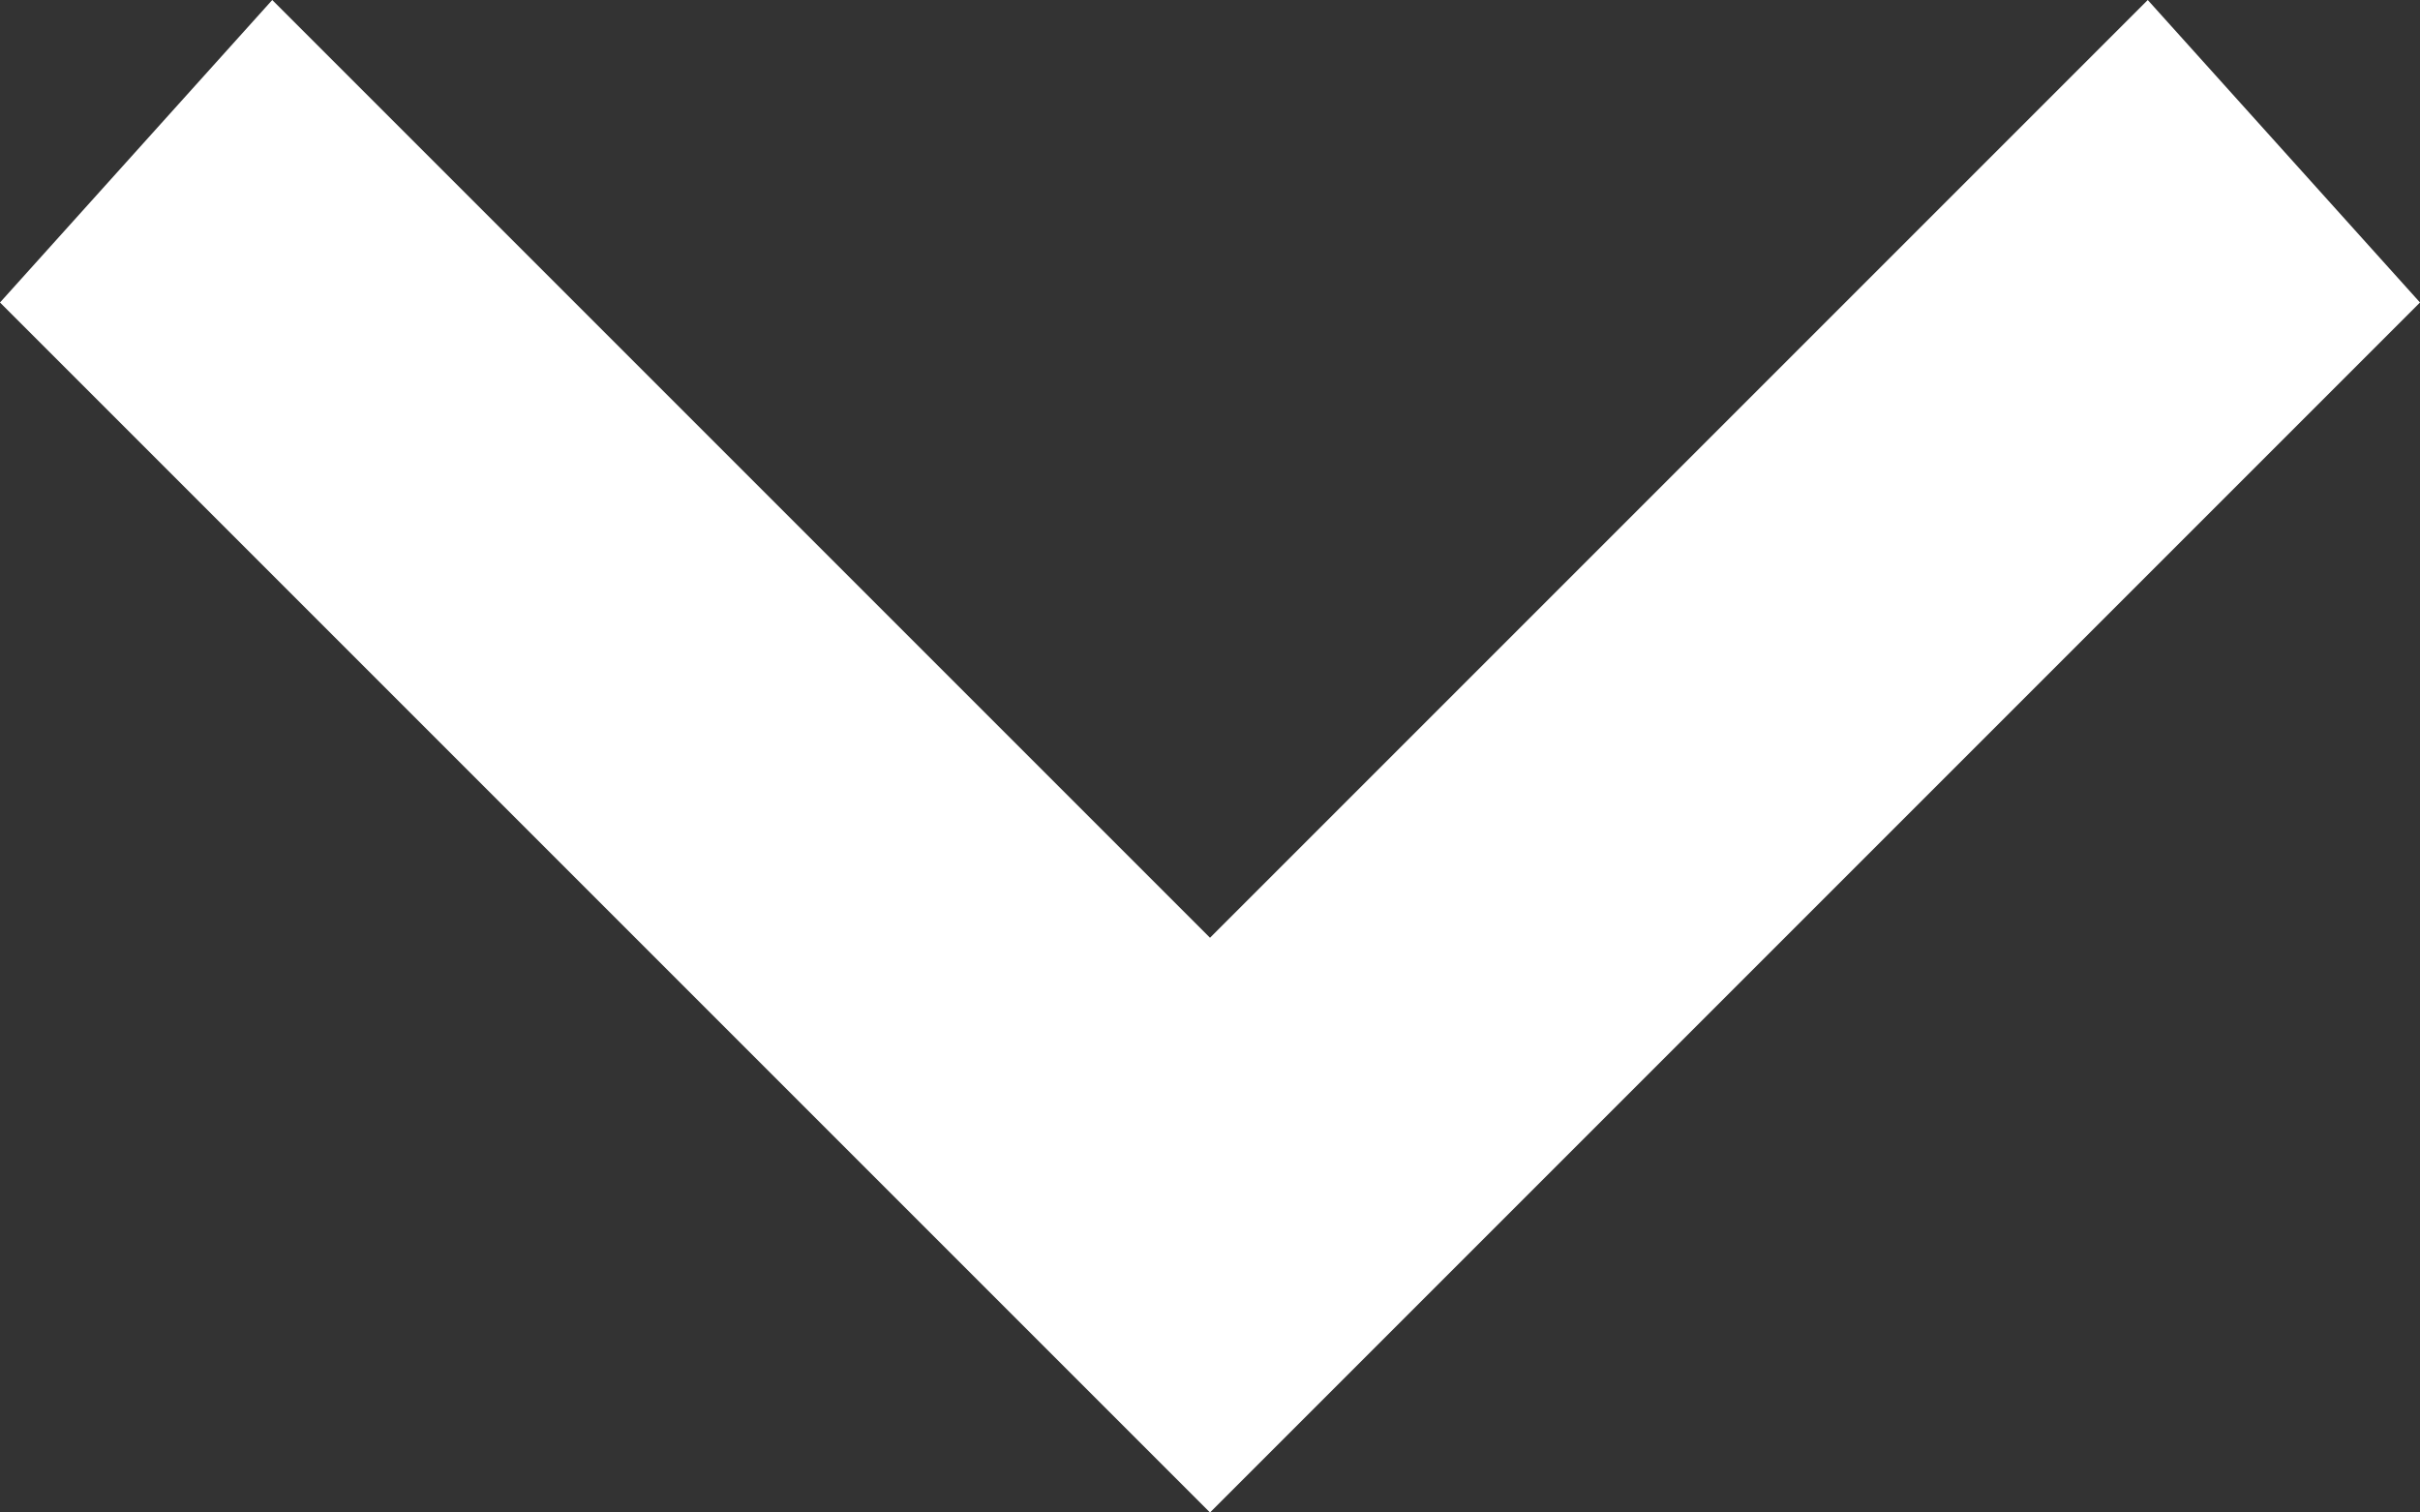 <?xml version="1.0" encoding="utf-8"?>
<!-- Generator: Adobe Illustrator 22.0.0, SVG Export Plug-In . SVG Version: 6.00 Build 0)  -->
<svg version="1.1" id="图层_1" xmlns="http://www.w3.org/2000/svg" xmlns:xlink="http://www.w3.org/1999/xlink" x="0px" y="0px"
	 viewBox="0 0 8 5" style="enable-background:new 0 0 8 5;" xml:space="preserve">
<rect x="0" y="0" width="8" height="5" fill="#333333" stroke="none"/>
<style type="text/css">
	.st0{fill:#FFFFFF;}
</style>
<title>Icon/arrow/down</title>
<desc>Created with Sketch.</desc>
<g id="Home">
	<g id="_x31_9_x2F_01_x2F_18-Bitcoin.org-ver3-Desktop-1200px--" transform="translate(-637, -29)">
		<g id="_x2F__x2F_HERO">
			<g id="Links" transform="translate(527, 5)">
				<g id="Icon_x2F_arrow_x2F_down" transform="translate(110, 24)">
					<polygon class="st0" points="0.9,0 4,3.1 7.1,0 8,1 4,5 0,1 					"/>
				</g>
			</g>
		</g>
	</g>
</g>
</svg>
